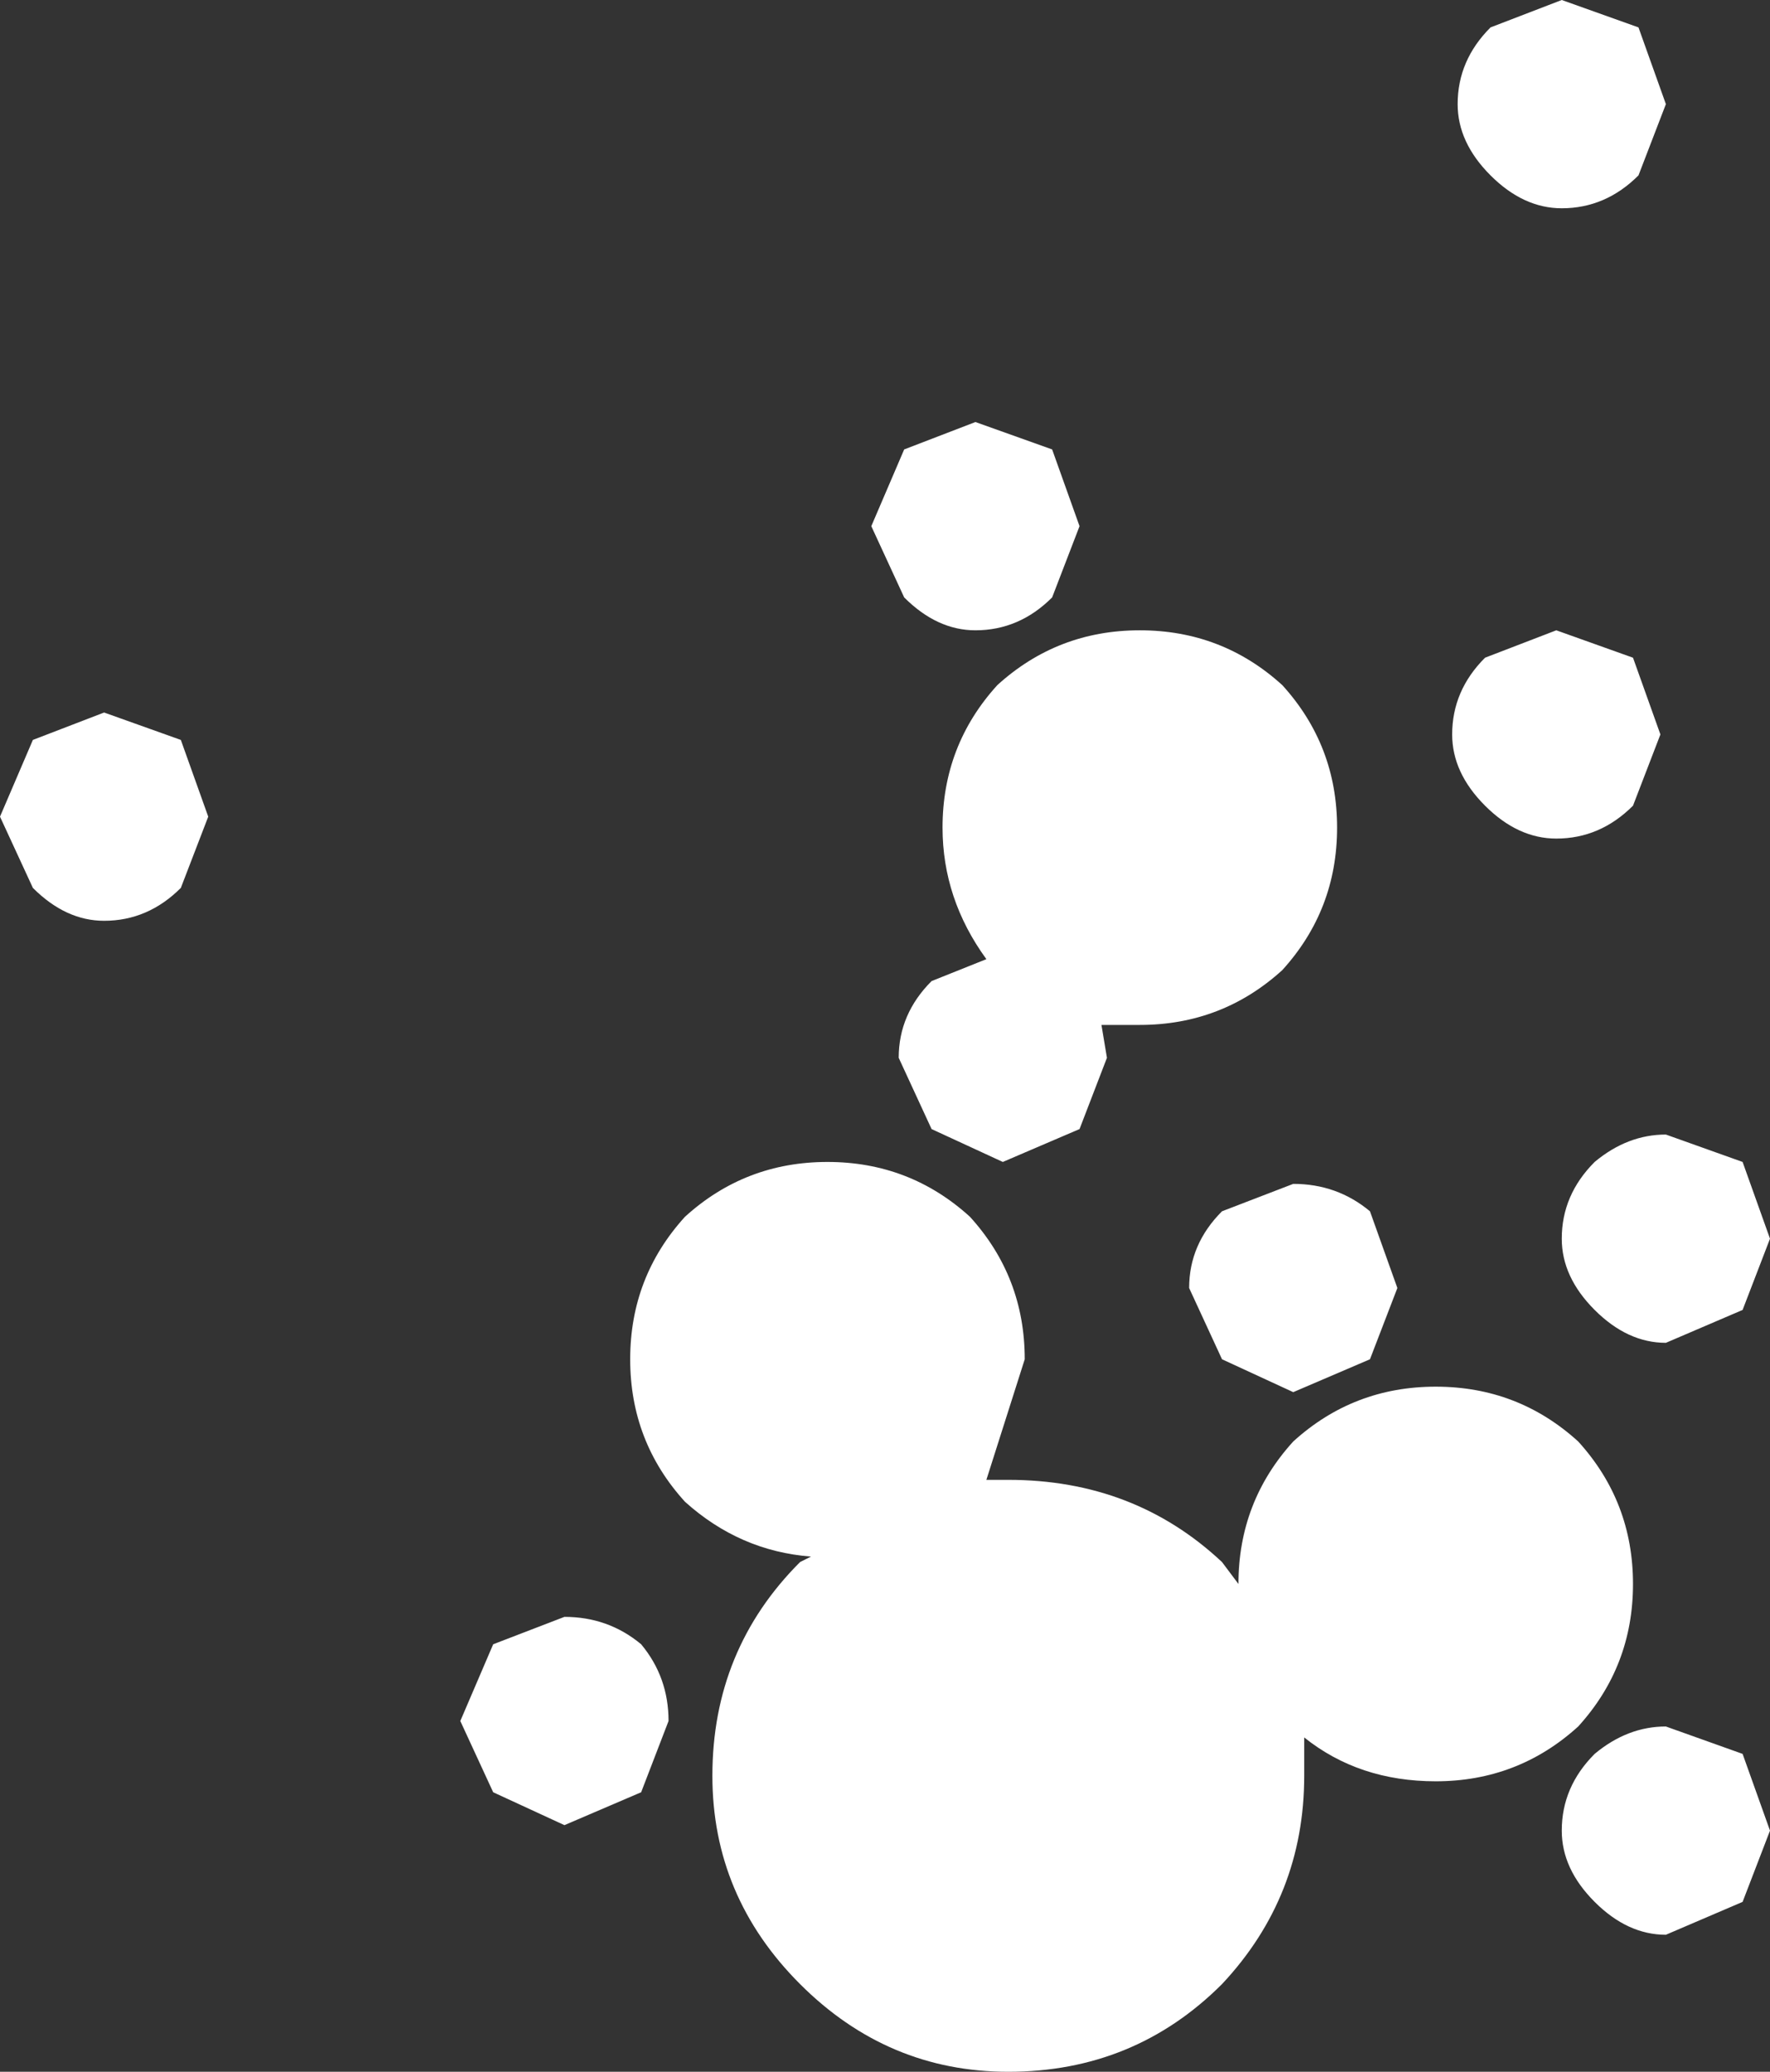 <?xml version="1.0" encoding="UTF-8" standalone="no"?>
<svg xmlns:xlink="http://www.w3.org/1999/xlink" height="18.9px" width="16.15px" xmlns="http://www.w3.org/2000/svg">
  <rect width="100%" height="100%" fill="#333333" stroke="none"/>
  <g transform="matrix(1.0, 0.0, 0.0, 1.0, 8.1, 9.45)">
    <path d="M6.15 -7.55 Q5.8 -7.55 5.5 -7.85 5.2 -8.15 5.2 -8.5 5.2 -8.9 5.5 -9.2 L6.15 -9.45 6.85 -9.2 7.1 -8.5 6.85 -7.85 Q6.55 -7.55 6.15 -7.55 M0.15 -4.0 L-0.15 -4.65 0.15 -5.35 0.8 -5.6 1.5 -5.35 1.75 -4.65 1.5 -4.0 Q1.2 -3.7 0.8 -3.7 0.45 -3.7 0.15 -4.0 M2.3 -3.7 Q3.05 -3.7 3.6 -3.2 4.1 -2.65 4.1 -1.9 4.1 -1.15 3.6 -0.6 3.05 -0.1 2.3 -0.1 L1.95 -0.1 2.0 0.2 1.75 0.85 1.05 1.15 0.4 0.85 0.1 0.2 Q0.1 -0.2 0.4 -0.5 L0.9 -0.7 Q0.5 -1.25 0.5 -1.9 0.5 -2.65 1.0 -3.2 1.55 -3.7 2.3 -3.7 M5.45 -2.1 Q5.15 -2.4 5.15 -2.75 5.15 -3.15 5.45 -3.45 L6.1 -3.7 6.8 -3.45 7.05 -2.75 6.8 -2.1 Q6.5 -1.8 6.1 -1.8 5.75 -1.8 5.45 -2.1 M8.05 1.85 L7.8 2.5 7.1 2.8 Q6.75 2.8 6.45 2.5 6.15 2.2 6.15 1.85 6.15 1.45 6.45 1.15 6.75 0.9 7.1 0.9 L7.8 1.15 8.05 1.85 M6.8 5.0 Q6.8 5.75 6.3 6.3 5.75 6.8 5.0 6.8 4.3 6.8 3.8 6.4 L3.8 6.75 Q3.8 7.85 3.05 8.65 2.25 9.45 1.1 9.45 0.0 9.45 -0.8 8.65 -1.6 7.85 -1.6 6.75 -1.6 5.6 -0.8 4.8 L-0.7 4.75 Q-1.35 4.7 -1.85 4.25 -2.35 3.7 -2.35 2.95 -2.35 2.2 -1.85 1.65 -1.3 1.15 -0.55 1.15 0.2 1.15 0.75 1.65 1.25 2.2 1.25 2.95 L0.9 4.05 1.1 4.05 Q2.25 4.05 3.05 4.8 L3.2 5.0 Q3.2 4.25 3.7 3.7 4.25 3.2 5.0 3.2 5.75 3.2 6.3 3.7 6.8 4.25 6.8 5.0 M3.7 1.35 Q4.1 1.35 4.4 1.6 L4.65 2.3 4.4 2.95 3.7 3.25 3.05 2.95 2.75 2.3 Q2.75 1.9 3.05 1.6 L3.7 1.35 M6.45 7.9 Q6.15 7.6 6.15 7.25 6.15 6.85 6.45 6.55 6.75 6.3 7.1 6.3 L7.8 6.55 8.05 7.25 7.8 7.9 7.1 8.2 Q6.75 8.2 6.45 7.9 M-7.8 -1.35 L-8.1 -2.0 -7.8 -2.7 -7.15 -2.95 -6.45 -2.7 -6.2 -2.0 -6.45 -1.35 Q-6.75 -1.05 -7.15 -1.05 -7.5 -1.05 -7.8 -1.35 M-2.95 5.3 Q-2.55 5.3 -2.25 5.55 -2.0 5.85 -2.0 6.25 L-2.25 6.9 -2.95 7.2 -3.6 6.9 -3.9 6.25 -3.6 5.55 -2.95 5.3" fill="#ffffff" fill-rule="evenodd" stroke="none"/>
  </g>
</svg>
